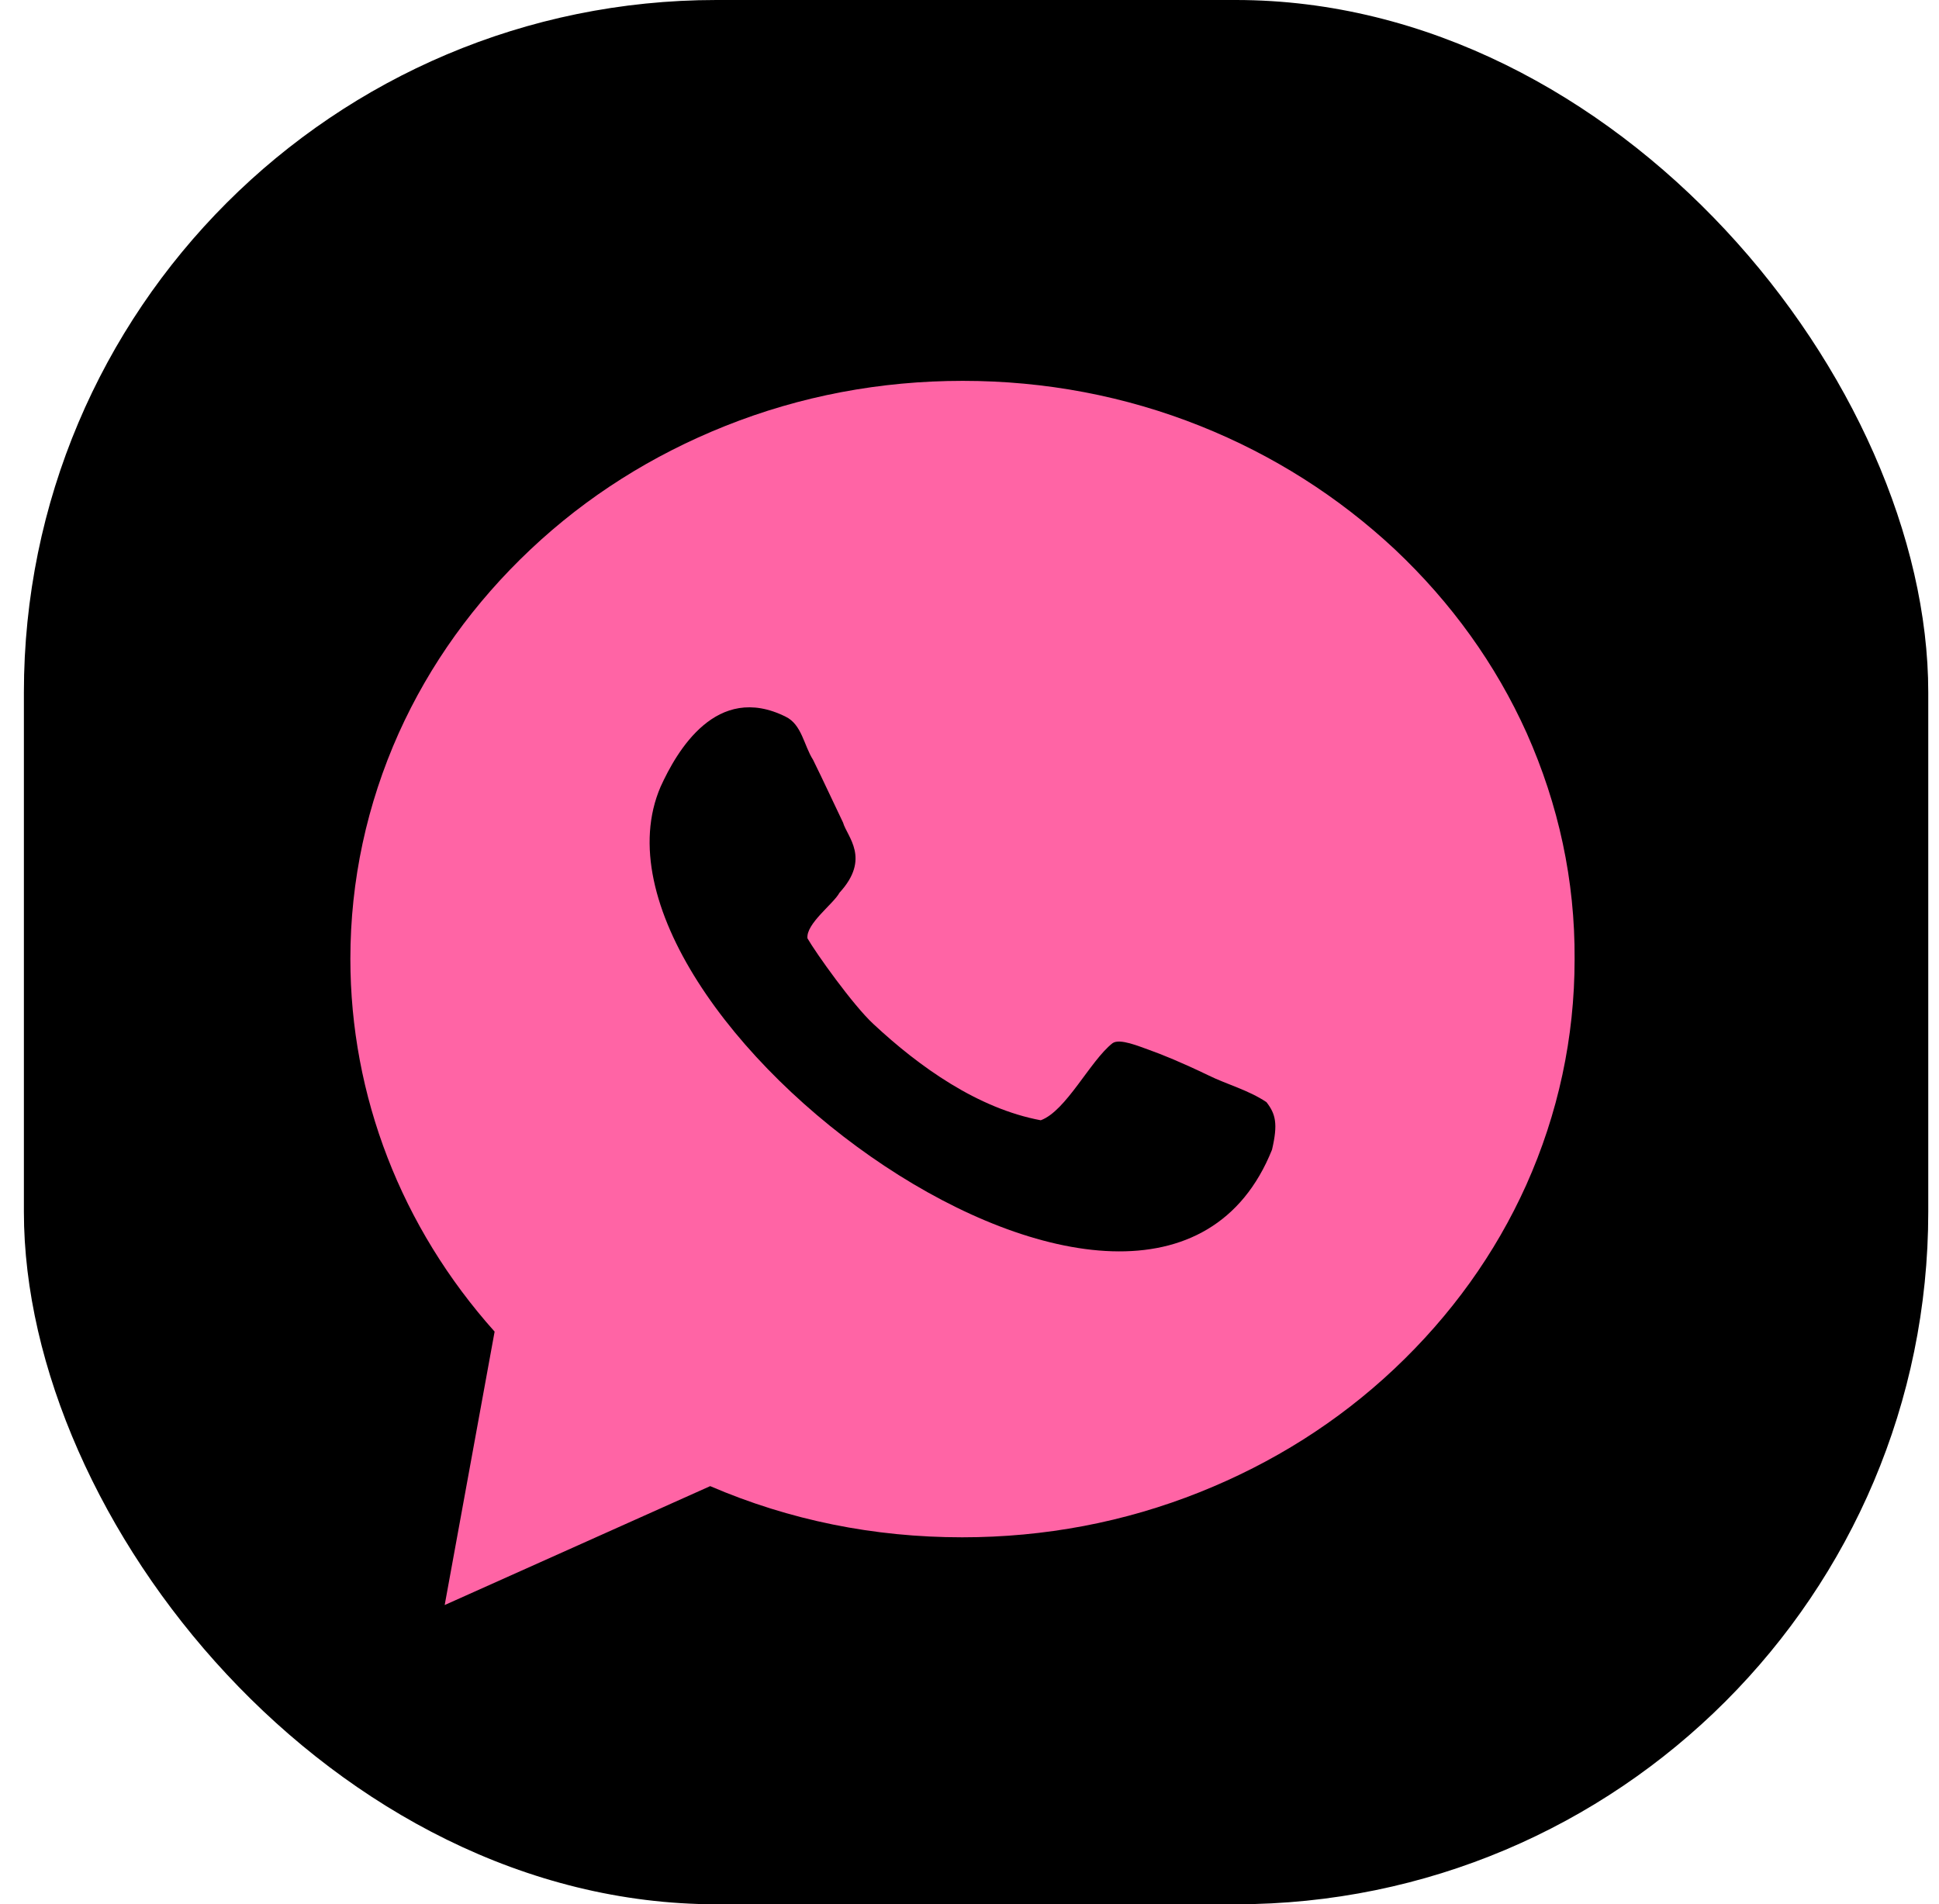 <svg width="56" height="55" viewBox="0 0 56 55" fill="none" xmlns="http://www.w3.org/2000/svg">
<rect x="0.69" width="55" height="55" rx="20" fill="black"/>
<path d="M44.092 21.172C43.199 19.187 41.916 17.405 40.287 15.869C38.658 14.347 36.77 13.145 34.666 12.304C32.489 11.435 30.183 11 27.805 11C25.427 11 23.12 11.435 20.944 12.304C18.839 13.145 16.951 14.333 15.322 15.869C13.694 17.405 12.411 19.187 11.517 21.172C10.595 23.23 10.119 25.433 10.119 27.693C10.119 31.649 11.589 35.446 14.285 38.46L12.843 46.357L20.511 42.923C22.803 43.908 25.239 44.401 27.79 44.401C30.169 44.401 32.475 43.966 34.651 43.097C36.756 42.256 38.644 41.068 40.273 39.532C41.901 37.996 43.184 36.214 44.078 34.228C45 32.171 45.476 29.968 45.476 27.708C45.49 25.433 45.015 23.245 44.092 21.172Z" fill="#FF64A5"/>
<path d="M34.888 31.053C34.124 30.685 33.566 30.458 33.17 30.317C32.921 30.232 32.333 29.977 32.128 30.132C31.482 30.642 30.792 32.087 30.058 32.356C28.238 32.016 26.55 30.812 25.229 29.58C24.642 29.042 23.555 27.512 23.32 27.101C23.276 26.676 24.069 26.11 24.245 25.784C25.155 24.792 24.465 24.169 24.348 23.758C24.142 23.333 23.79 22.568 23.482 21.945C23.218 21.534 23.159 20.925 22.689 20.699C20.693 19.707 19.548 21.69 19.078 22.724C16.245 29.311 33.273 41.846 36.737 33.206C36.913 32.455 36.84 32.172 36.576 31.832C36.047 31.478 35.431 31.322 34.888 31.053Z" fill="black"/>
</svg>
